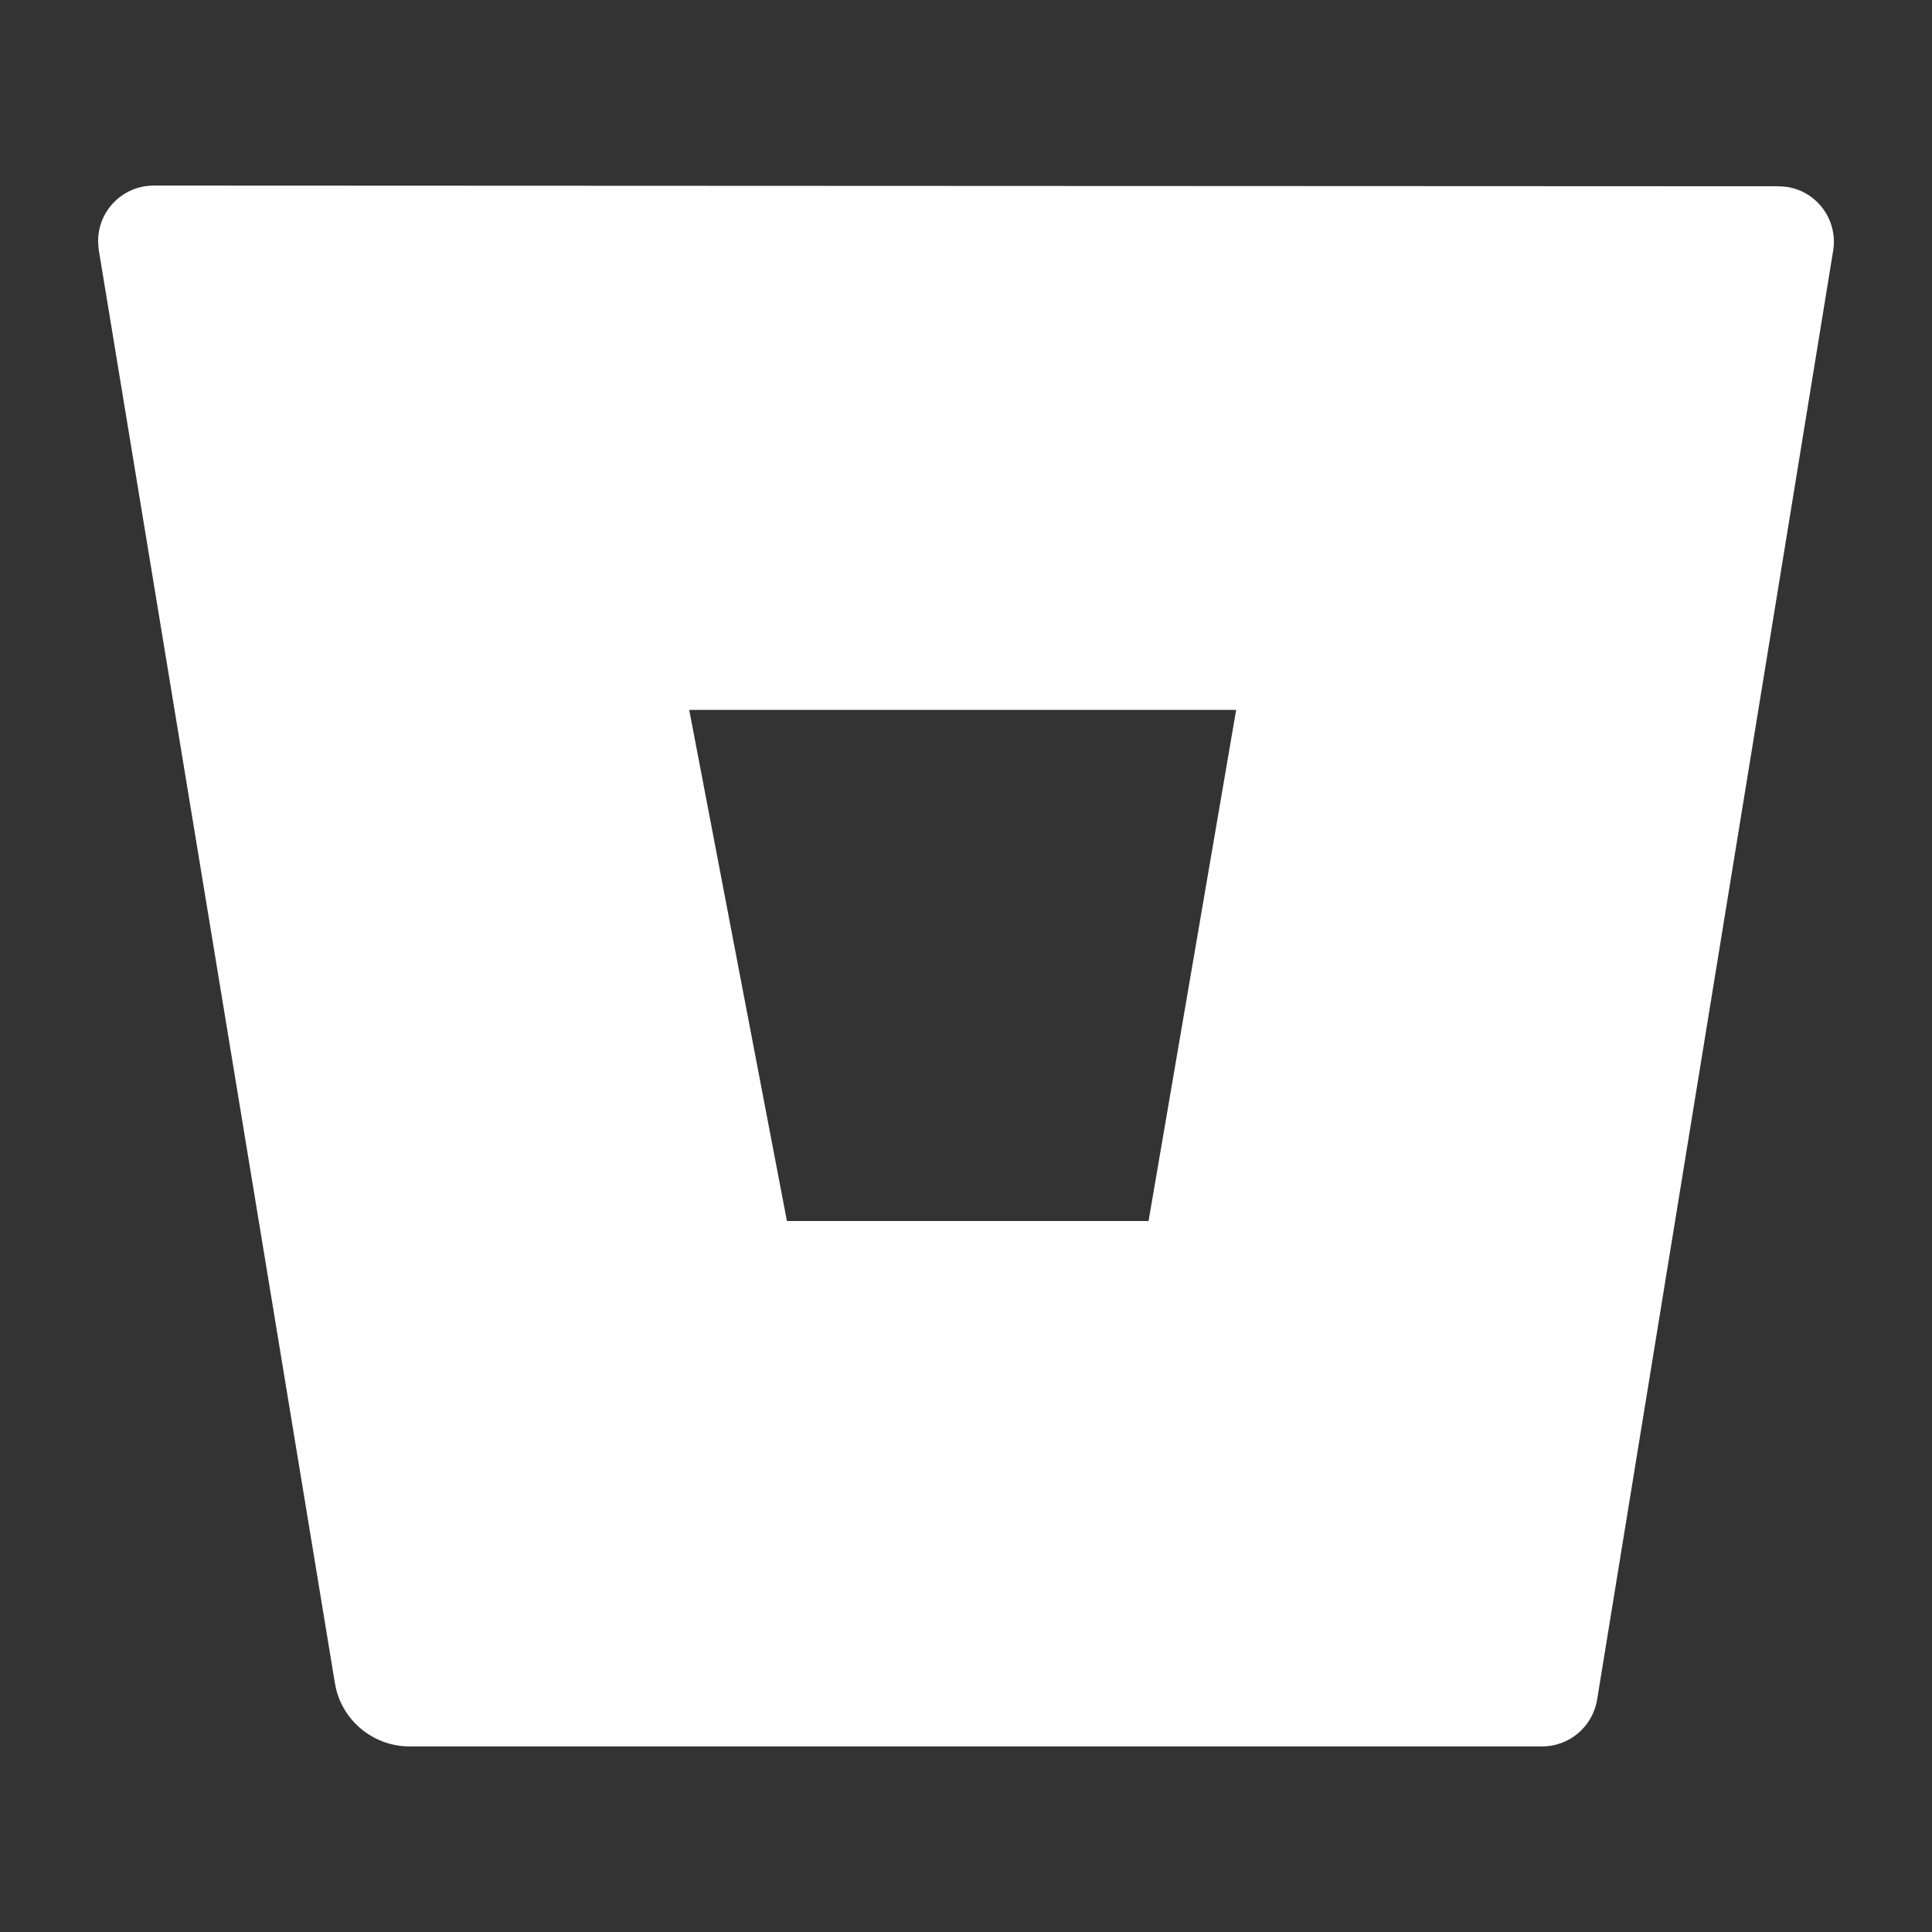 <?xml version="1.0" ?><!DOCTYPE svg  PUBLIC '-//W3C//DTD SVG 1.1//EN'  'http://www.w3.org/Graphics/SVG/1.1/DTD/svg11.dtd'><svg height="512px" style="enable-background:new 0 0 512 512;" version="1.1" viewBox="0 0 512 512" width="512px" xml:space="preserve" xmlns="http://www.w3.org/2000/svg" xmlns:xlink="http://www.w3.org/1999/xlink"><rect x="0" y="0" width="512" height="512" fill="#333333" stroke="none"/><g id="_x34_4-bitbucket"><g><path d="M40.929,49.178c-8.108-0.092-14.835,6.358-14.928,14.559c0,0.829,0.093,1.75,0.186,2.58    l62.566,379.735c1.566,9.582,9.86,16.68,19.627,16.77h300.118c7.281,0.093,13.546-5.159,14.745-12.347L485.81,66.409    c1.29-8.016-4.146-15.572-12.163-16.862c-0.829-0.091-1.658-0.184-2.578-0.184L40.929,49.178L40.929,49.178z M304.375,323.59    h-95.831l-25.895-135.456h144.945L304.375,323.59L304.375,323.59z" style="fill:#FFFFFF;"/></g></g><g id="Layer_1"/></svg>
